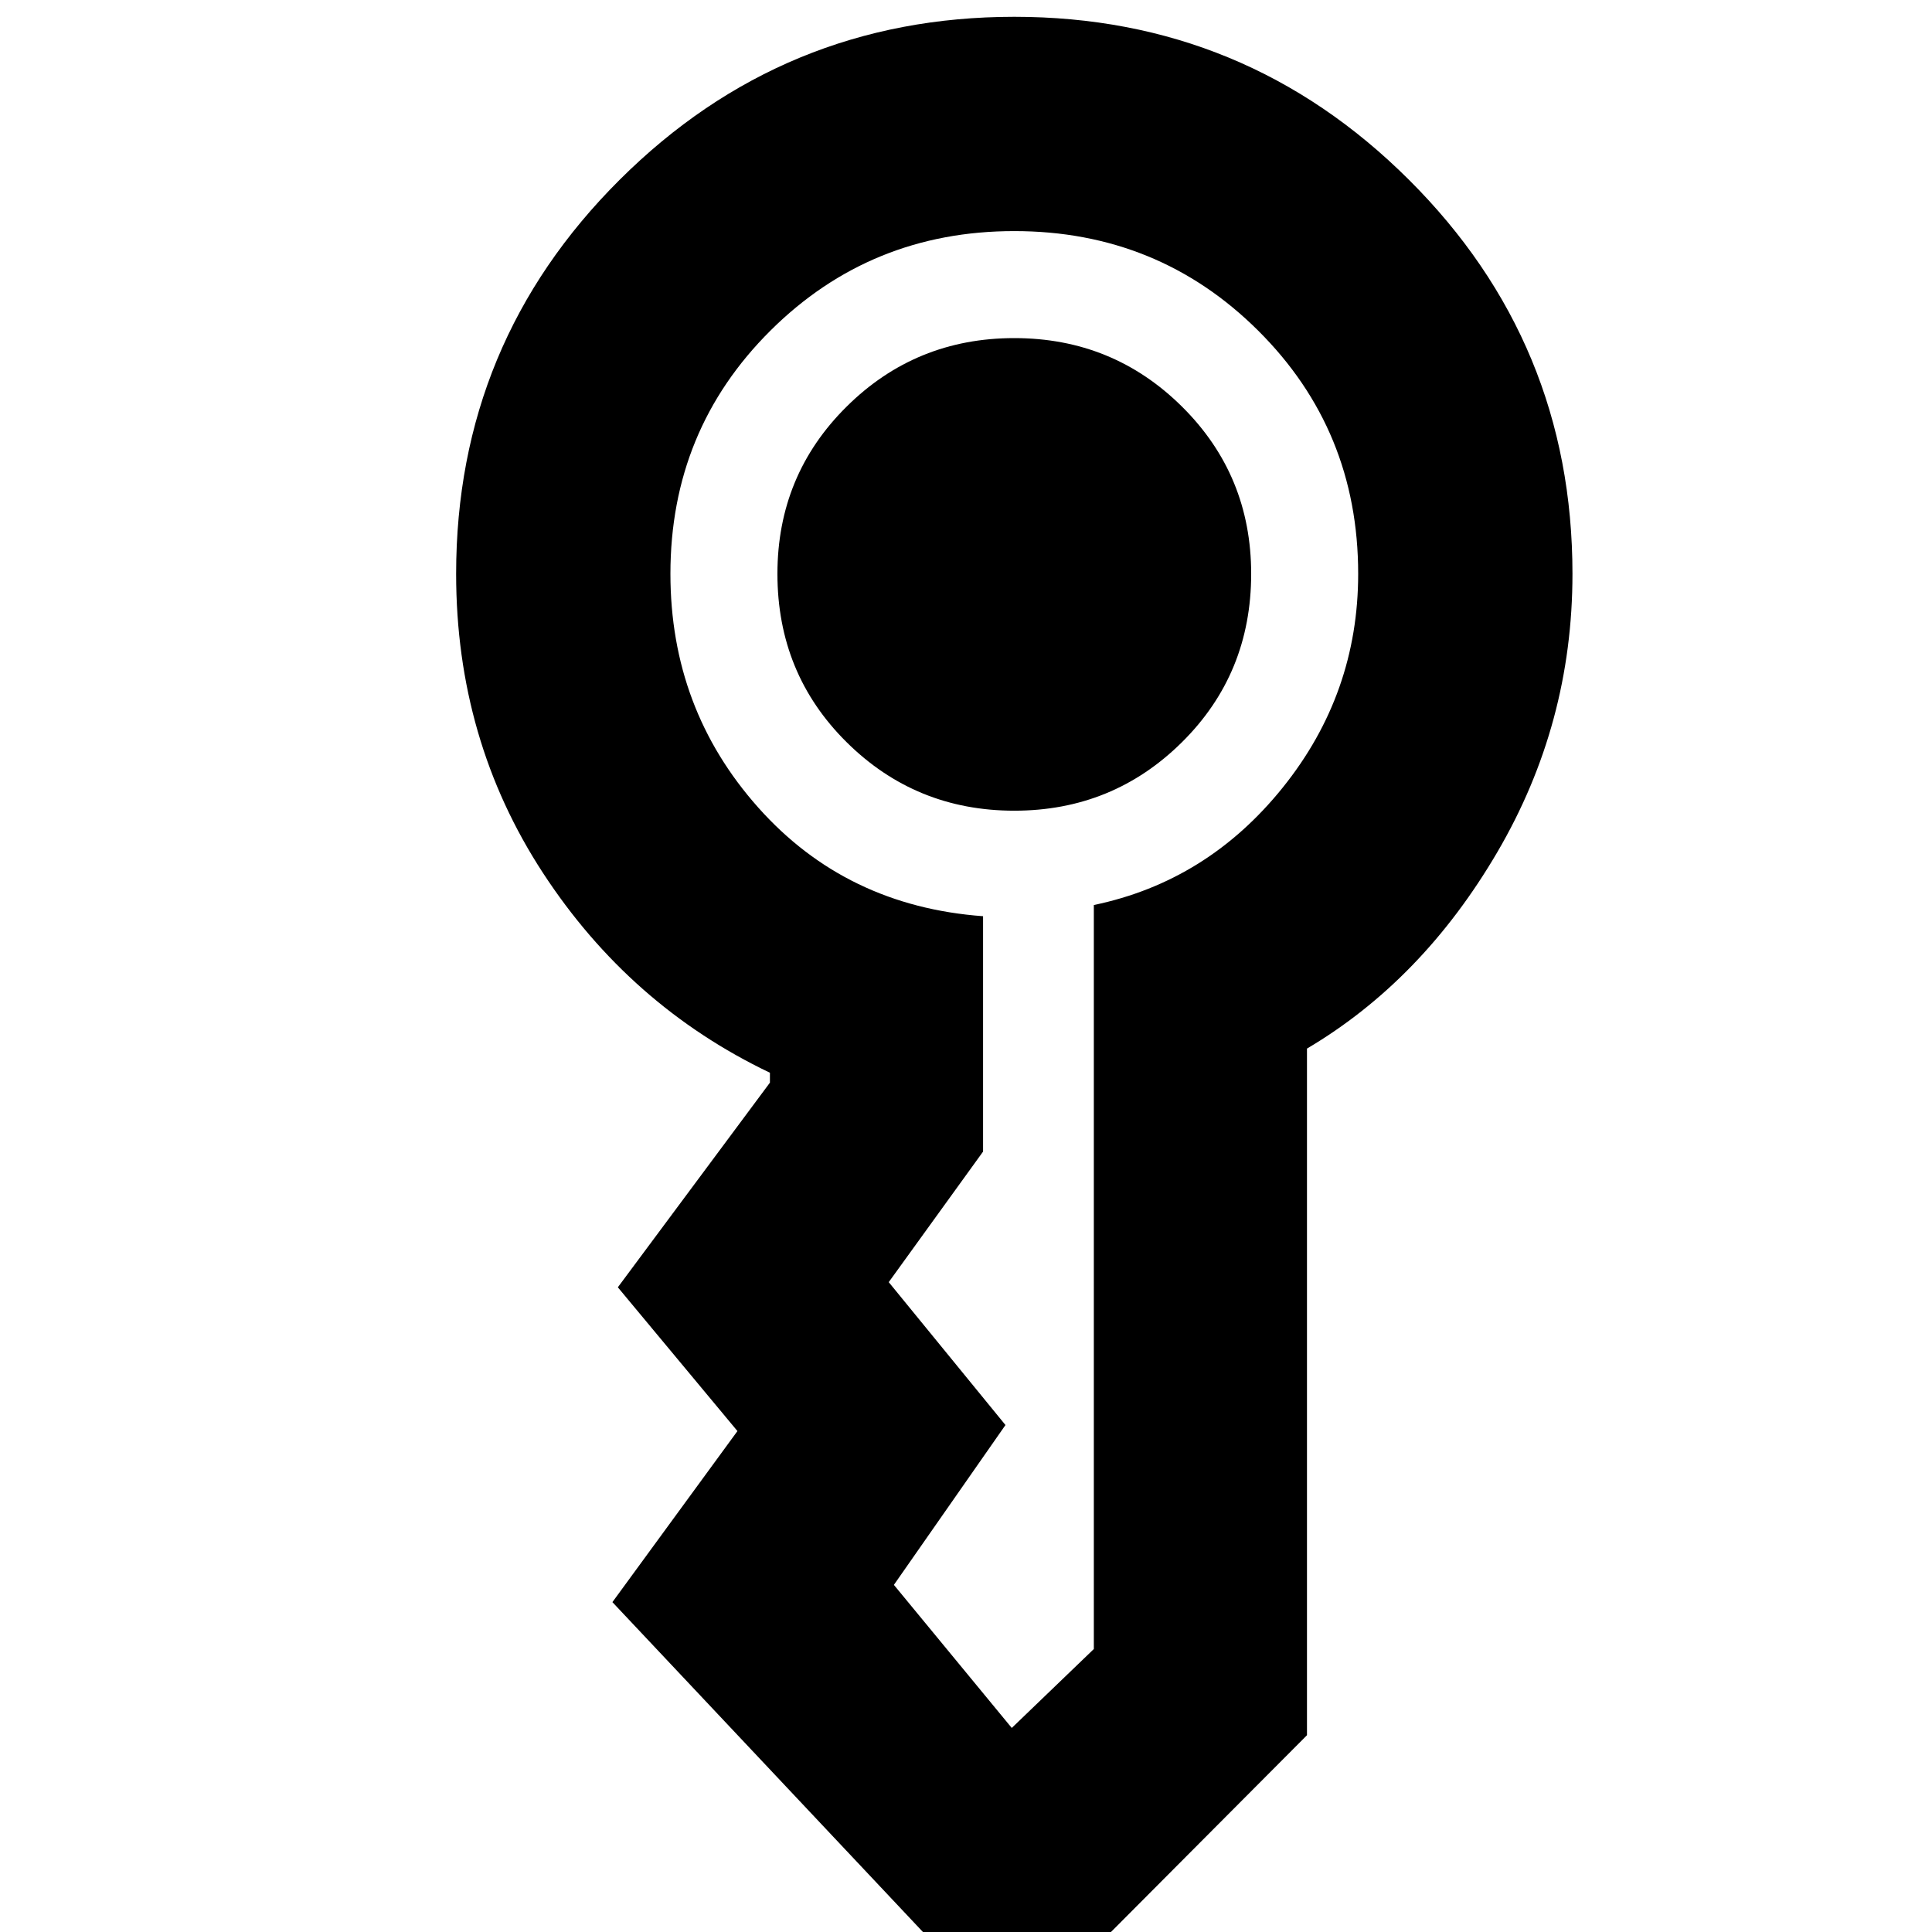 <svg xmlns="http://www.w3.org/2000/svg" height="20" viewBox="0 -960 960 960" width="20"><path d="M386.3-674.87q0-49 34.35-83.06Q455-792 504-792q49 0 83.35 34.07 34.35 34.06 34.35 83.06 0 49.57-34.35 83.63Q553-557.17 504-557.17q-49 0-83.35-34.07-34.35-34.06-34.35-83.63ZM504 48.22 304.3-163.91l62.13-85L307-320.35l75.57-101.69v-4.92q-69.7-33.3-112.81-99.34-43.11-66.05-43.11-148.57 0-114.83 81.26-195.8 81.26-80.98 196.09-80.98t196.09 80.98q81.26 80.97 81.26 195.8 0 74.52-37.33 138.28-37.32 63.76-94.59 97.63v341.18L504 48.22ZM333.13-674.87q0 67.13 43.63 116.13t111.72 54v116.96l-46.87 64.87 58 71-55.44 79.43 58.57 71.09 40.78-39.22V-510.3q56.39-11.74 93.87-58.37 37.48-46.63 37.48-106.2 0-71.43-49.72-120.87-49.72-49.43-121.15-49.43t-121.15 49.43q-49.72 49.44-49.72 120.87Z"/></svg>